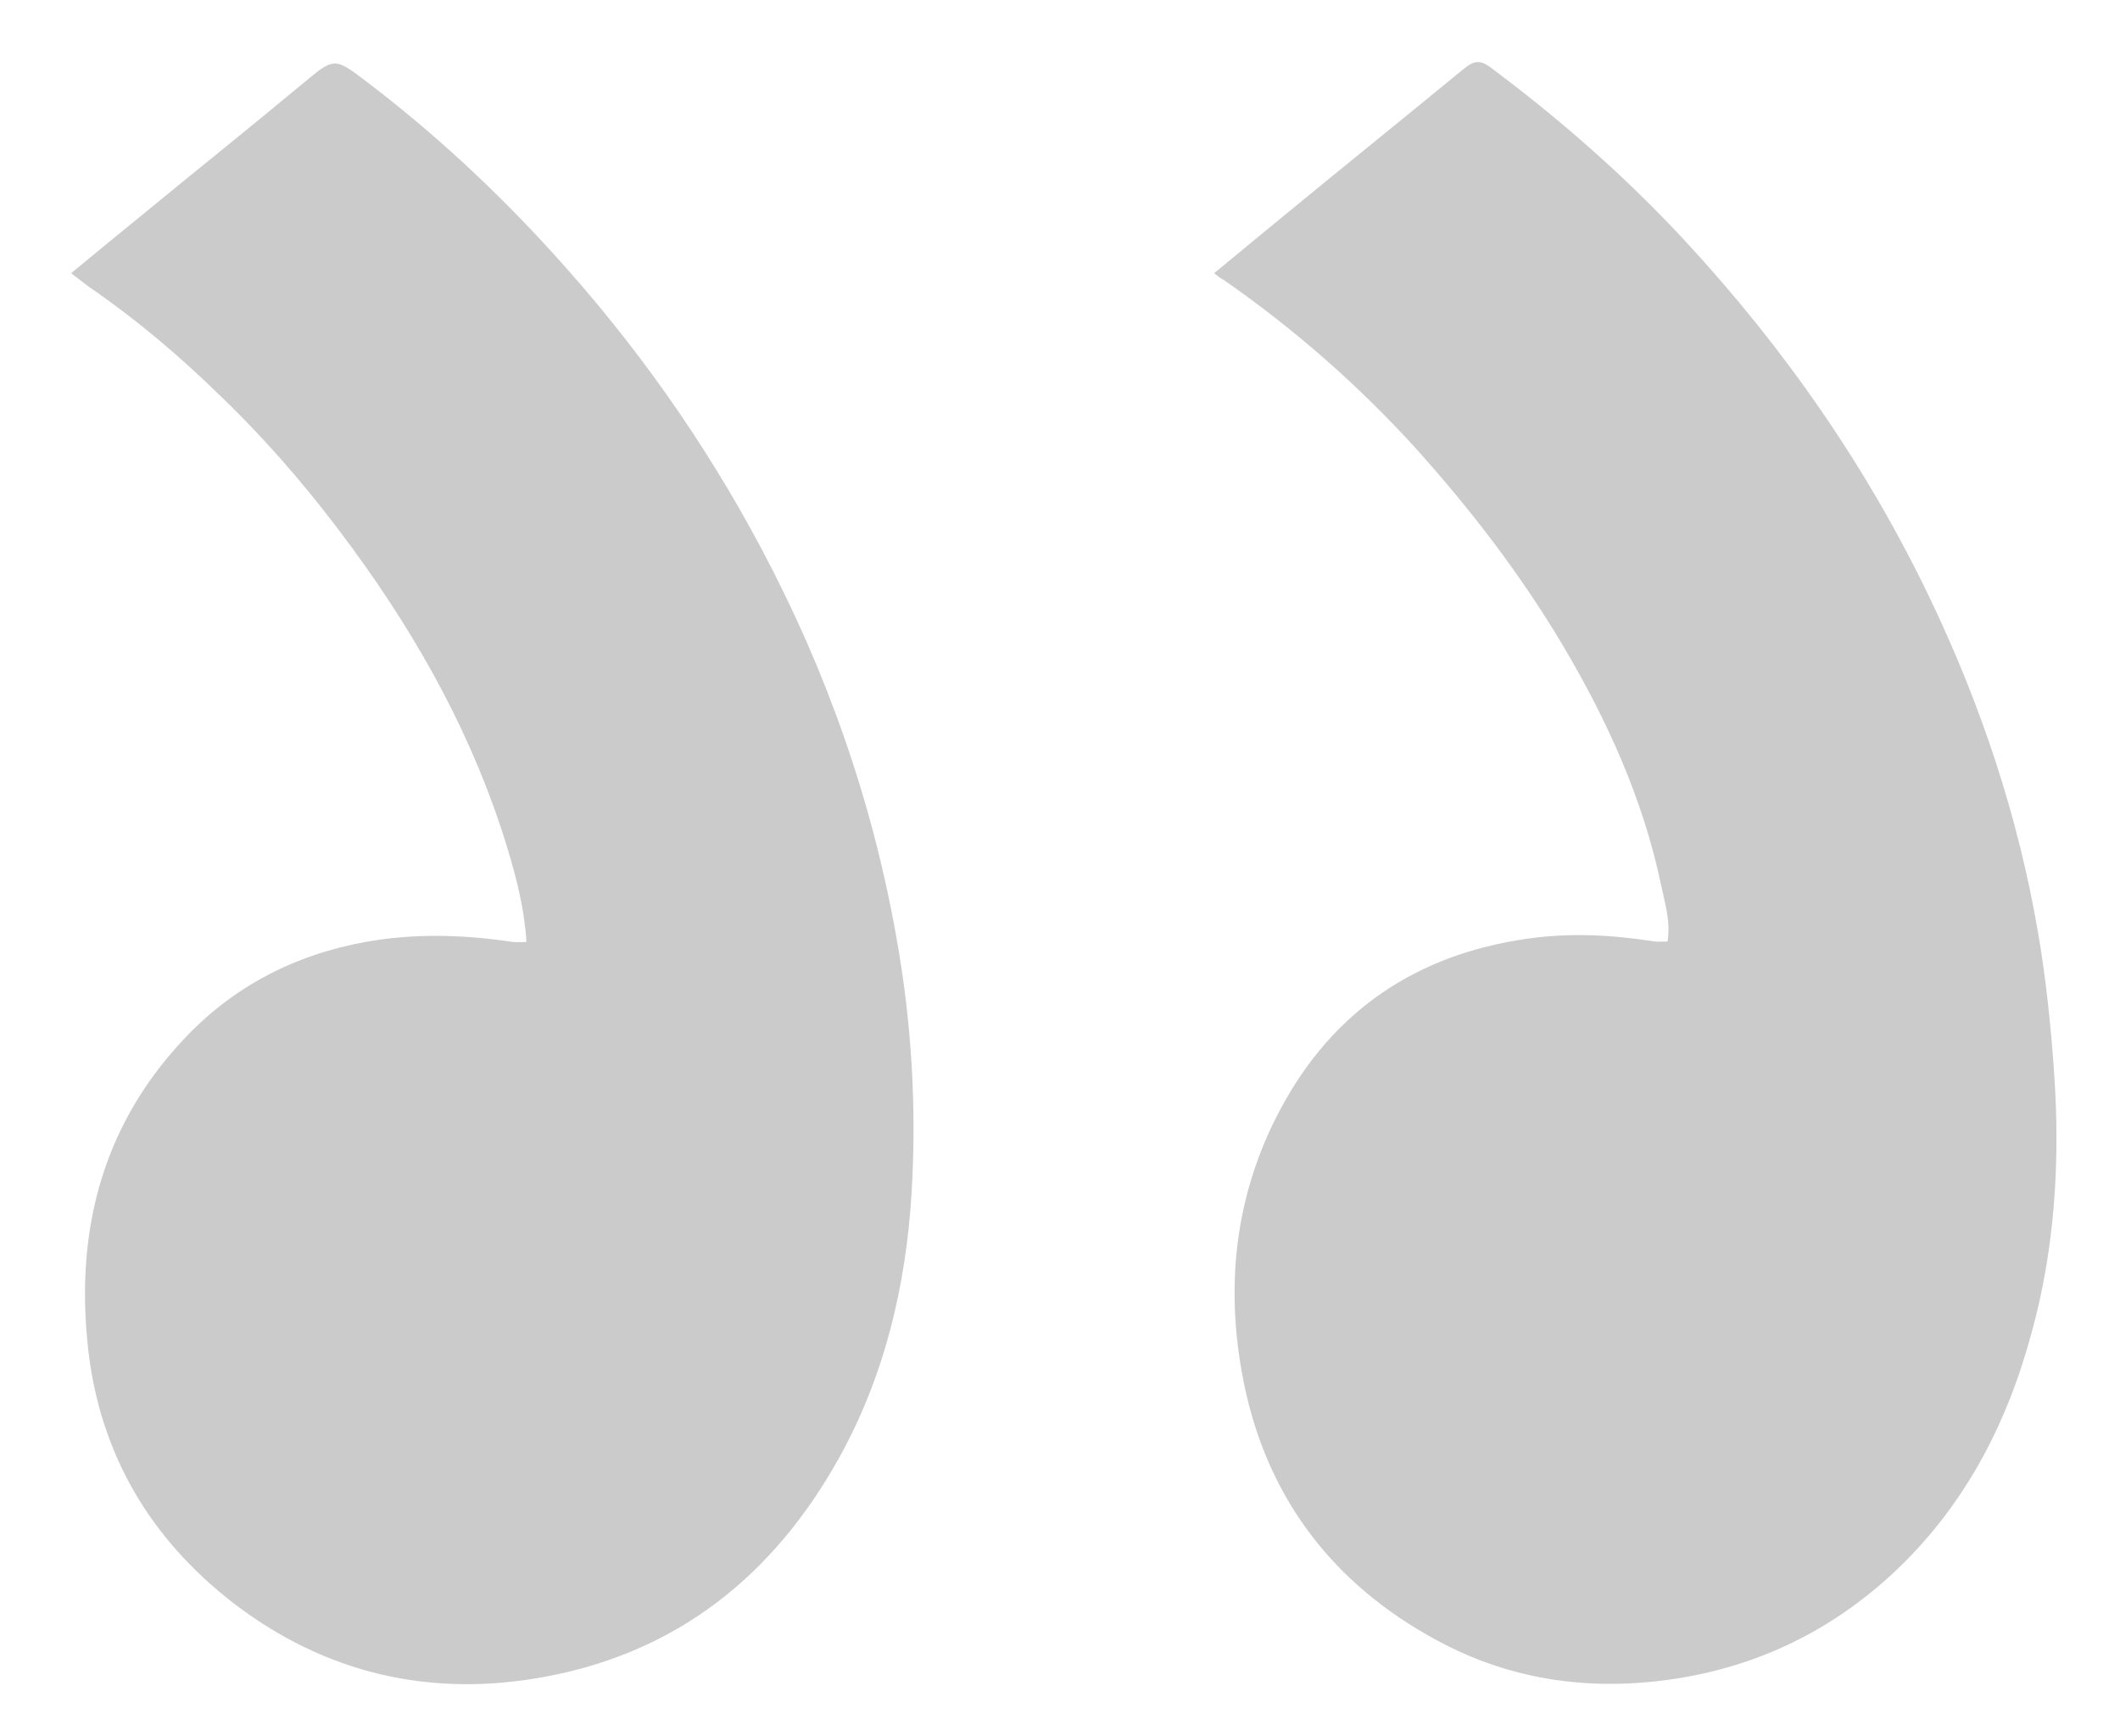 <svg xmlns="http://www.w3.org/2000/svg" width="447" height="366" viewBox="0 0 447 366"><style>.st0{fill:#CBCBCB;}</style><path class="st0" d="M15 57.6c5.1-4.2 9.8-8.1 14.5-11.9 11.3-9.3 22.7-18.4 34-27.8 7-5.8 6.8-6 13.9-.6 14.2 10.8 27.2 22.9 39.2 36.1 17.2 18.9 31.9 39.6 43.9 62.2 13.8 25.9 23.4 53.2 28.5 82 3.2 17.8 4.3 35.9 3.2 54-1.2 19.6-5.7 38.5-15.3 55.8-13.7 24.6-33.9 40.9-61.9 46.1-24.1 4.5-46.4-.6-65.9-15.6-17.4-13.5-28-31.3-30.5-53.4-2.9-25.6 3.3-48.5 21.8-67.1 10.9-10.9 24.4-17.1 39.7-19.3 9.4-1.3 18.8-.9 28.1.5.8.1 1.7 0 2.8 0-.4-6.7-2-13.1-3.9-19.4-7-23.2-18.5-44.1-32.8-63.6-8.4-11.5-17.6-22.3-27.9-32.2-8.6-8.4-17.7-16.1-27.6-22.9-1.1-.8-2.2-1.7-3.8-2.9zM256 57.6c5.4-4.5 10.7-8.8 15.9-13.1 12.3-10.1 24.7-20.1 37-30.2 1.9-1.5 3.2-1.6 5.1-.3 14.9 11.1 28.8 23.3 41.4 36.9 20.9 22.6 38.3 47.6 51.6 75.4 10.7 22.4 18.5 45.7 22.7 70.2 1.7 9.8 2.7 19.6 3.4 29.5 1.3 18.7.2 37.2-4.8 55.2-5.3 19.6-14.5 37-29.6 50.9-12.7 11.6-27.5 18.9-44.6 21.7-17.9 2.9-35.1.7-51-7.9-22.7-12.2-36.8-31.2-41.3-56.8-3.4-19.2-1.1-37.8 8.1-55.1 11.1-20.9 28.8-32.8 52.2-36.1 9-1.3 17.9-.8 26.8.6.8.1 1.7 0 2.7 0 .7-4.3-.6-8.2-1.4-12.1-3.8-18-11.3-34.5-20.6-50.2-8.9-15-19.5-28.8-31.2-41.8C286.2 81 272.8 69.3 258 59c-.7-.3-1.2-.8-2-1.4z"/></svg>